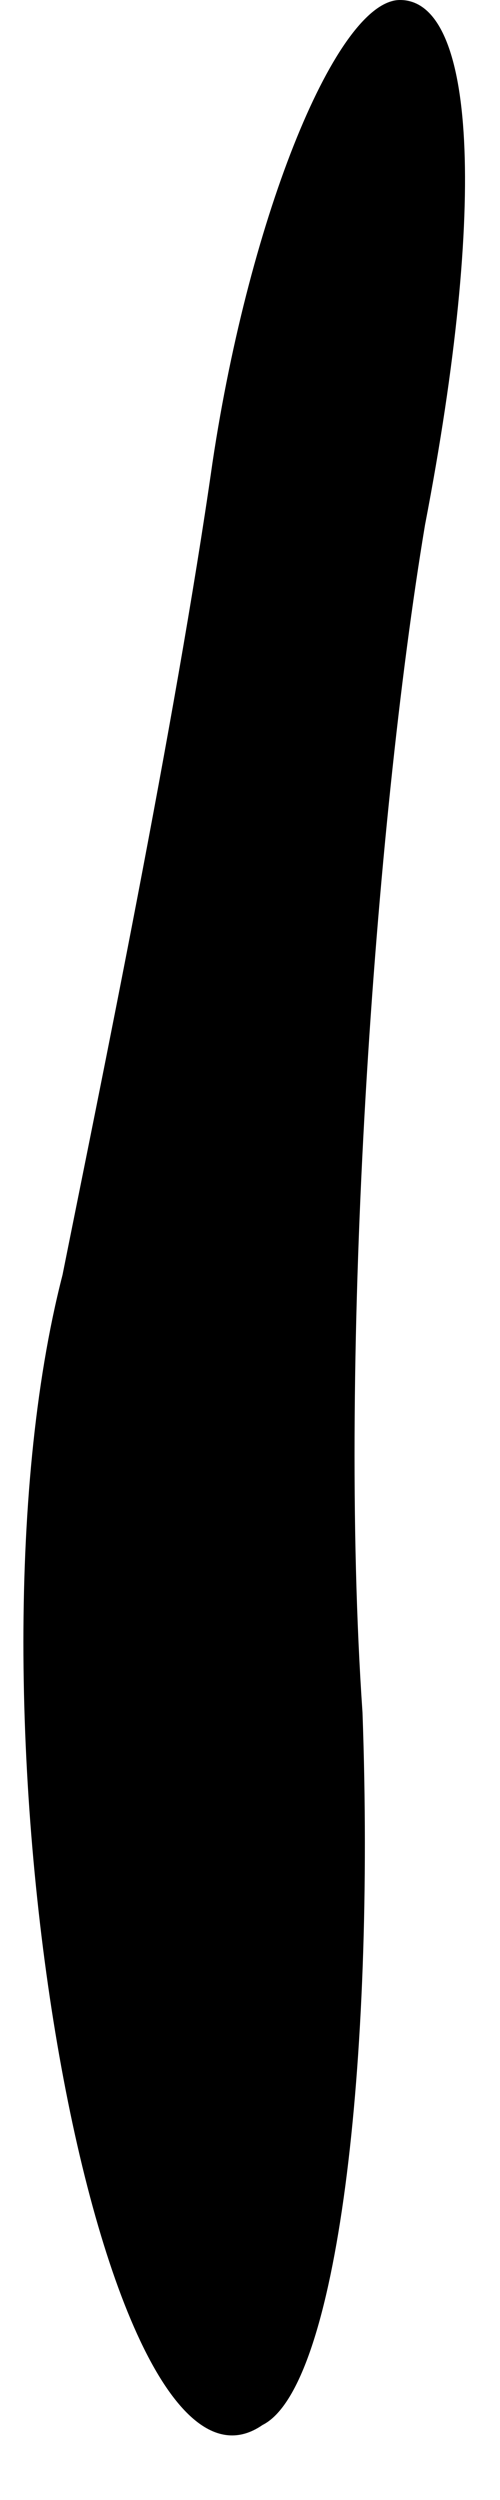 <?xml version="1.0" standalone="no"?>
<!DOCTYPE svg PUBLIC "-//W3C//DTD SVG 20010904//EN"
 "http://www.w3.org/TR/2001/REC-SVG-20010904/DTD/svg10.dtd">
<svg version="1.0" xmlns="http://www.w3.org/2000/svg"
 width="4pt" height="20pt" viewBox="0 0 4 20"
 preserveAspectRatio="xMidYMid meet">
<g transform="translate(0,20) scale(0.1,-0.1)"
fill="#000000" stroke="none">
<path fill="#000000" stroke="none" d="M17 163 c-3 -21 -9 -50 -12 -65 -9 -35
3 -101 16 -92 6 3 9 29 8 57 -2 29 1 71 5 95 5 26 4 42 -2 42 -5 0 -12 -17
-15 -37z"/>
</g>
</svg>
